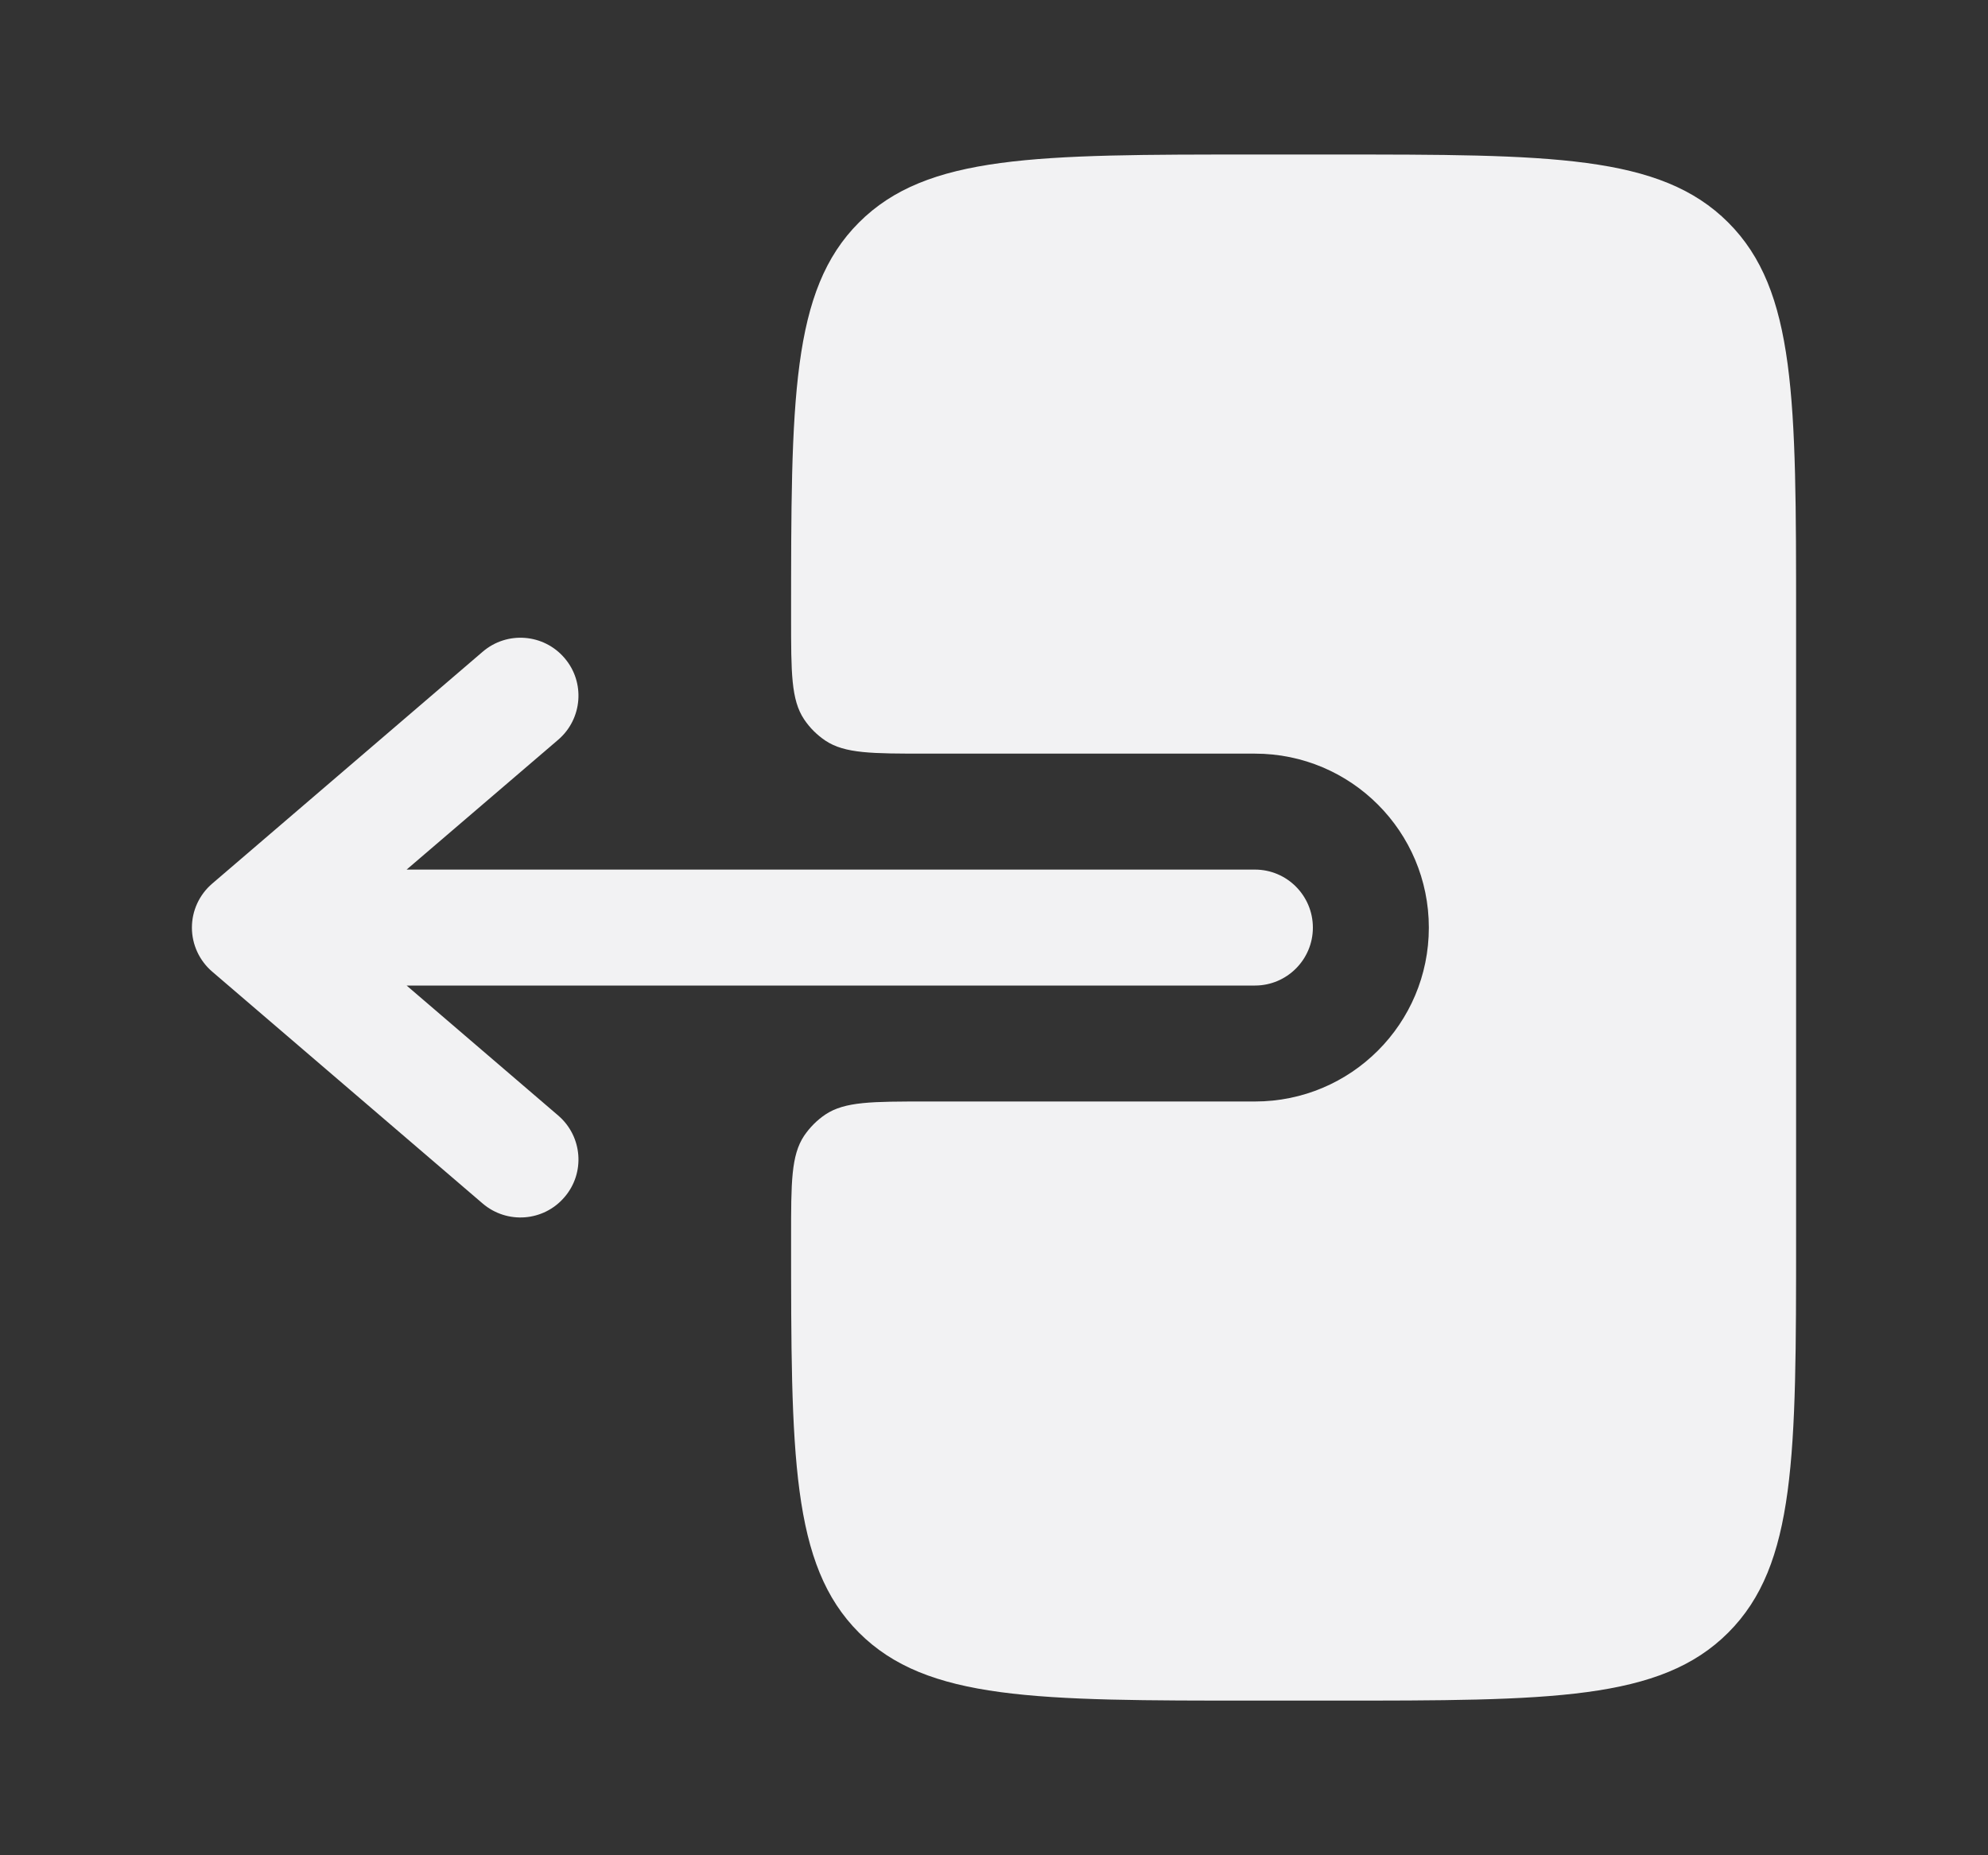 <svg width="15" height="14" viewBox="0 0 15 14" fill="none" xmlns="http://www.w3.org/2000/svg">
<rect x="0" y="0" width="15" height="14" fill="#333333" stroke="none"/>
<path fill-rule="evenodd" clip-rule="evenodd" d="M9.906 7C9.906 6.758 9.71 6.562 9.469 6.562L3.068 6.562L4.212 5.582C4.395 5.425 4.417 5.148 4.259 4.965C4.102 4.782 3.826 4.76 3.642 4.918L1.601 6.668C1.504 6.751 1.448 6.872 1.448 7C1.448 7.127 1.504 7.249 1.601 7.332L3.642 9.082C3.826 9.239 4.102 9.218 4.259 9.034C4.417 8.851 4.395 8.575 4.212 8.418L3.068 7.437L9.469 7.437C9.71 7.437 9.906 7.241 9.906 7Z" fill="#F2F2F3"/>
<path d="M5.969 4.666C5.969 5.076 5.969 5.281 6.067 5.428C6.11 5.492 6.164 5.546 6.228 5.589C6.375 5.687 6.58 5.687 6.99 5.687L9.469 5.687C10.194 5.687 10.781 6.275 10.781 7C10.781 7.725 10.194 8.312 9.469 8.312L6.99 8.312C6.58 8.312 6.375 8.312 6.228 8.41C6.164 8.453 6.11 8.508 6.067 8.571C5.969 8.719 5.969 8.923 5.969 9.333C5.969 10.983 5.969 11.808 6.481 12.32C6.994 12.833 7.819 12.833 9.469 12.833L10.052 12.833C11.702 12.833 12.527 12.833 13.04 12.32C13.552 11.808 13.552 10.983 13.552 9.333L13.552 4.666C13.552 3.016 13.552 2.191 13.04 1.679C12.527 1.166 11.702 1.166 10.052 1.166L9.469 1.166C7.819 1.166 6.994 1.166 6.481 1.679C5.969 2.191 5.969 3.016 5.969 4.666Z" fill="#F2F2F3"/>
</svg>
